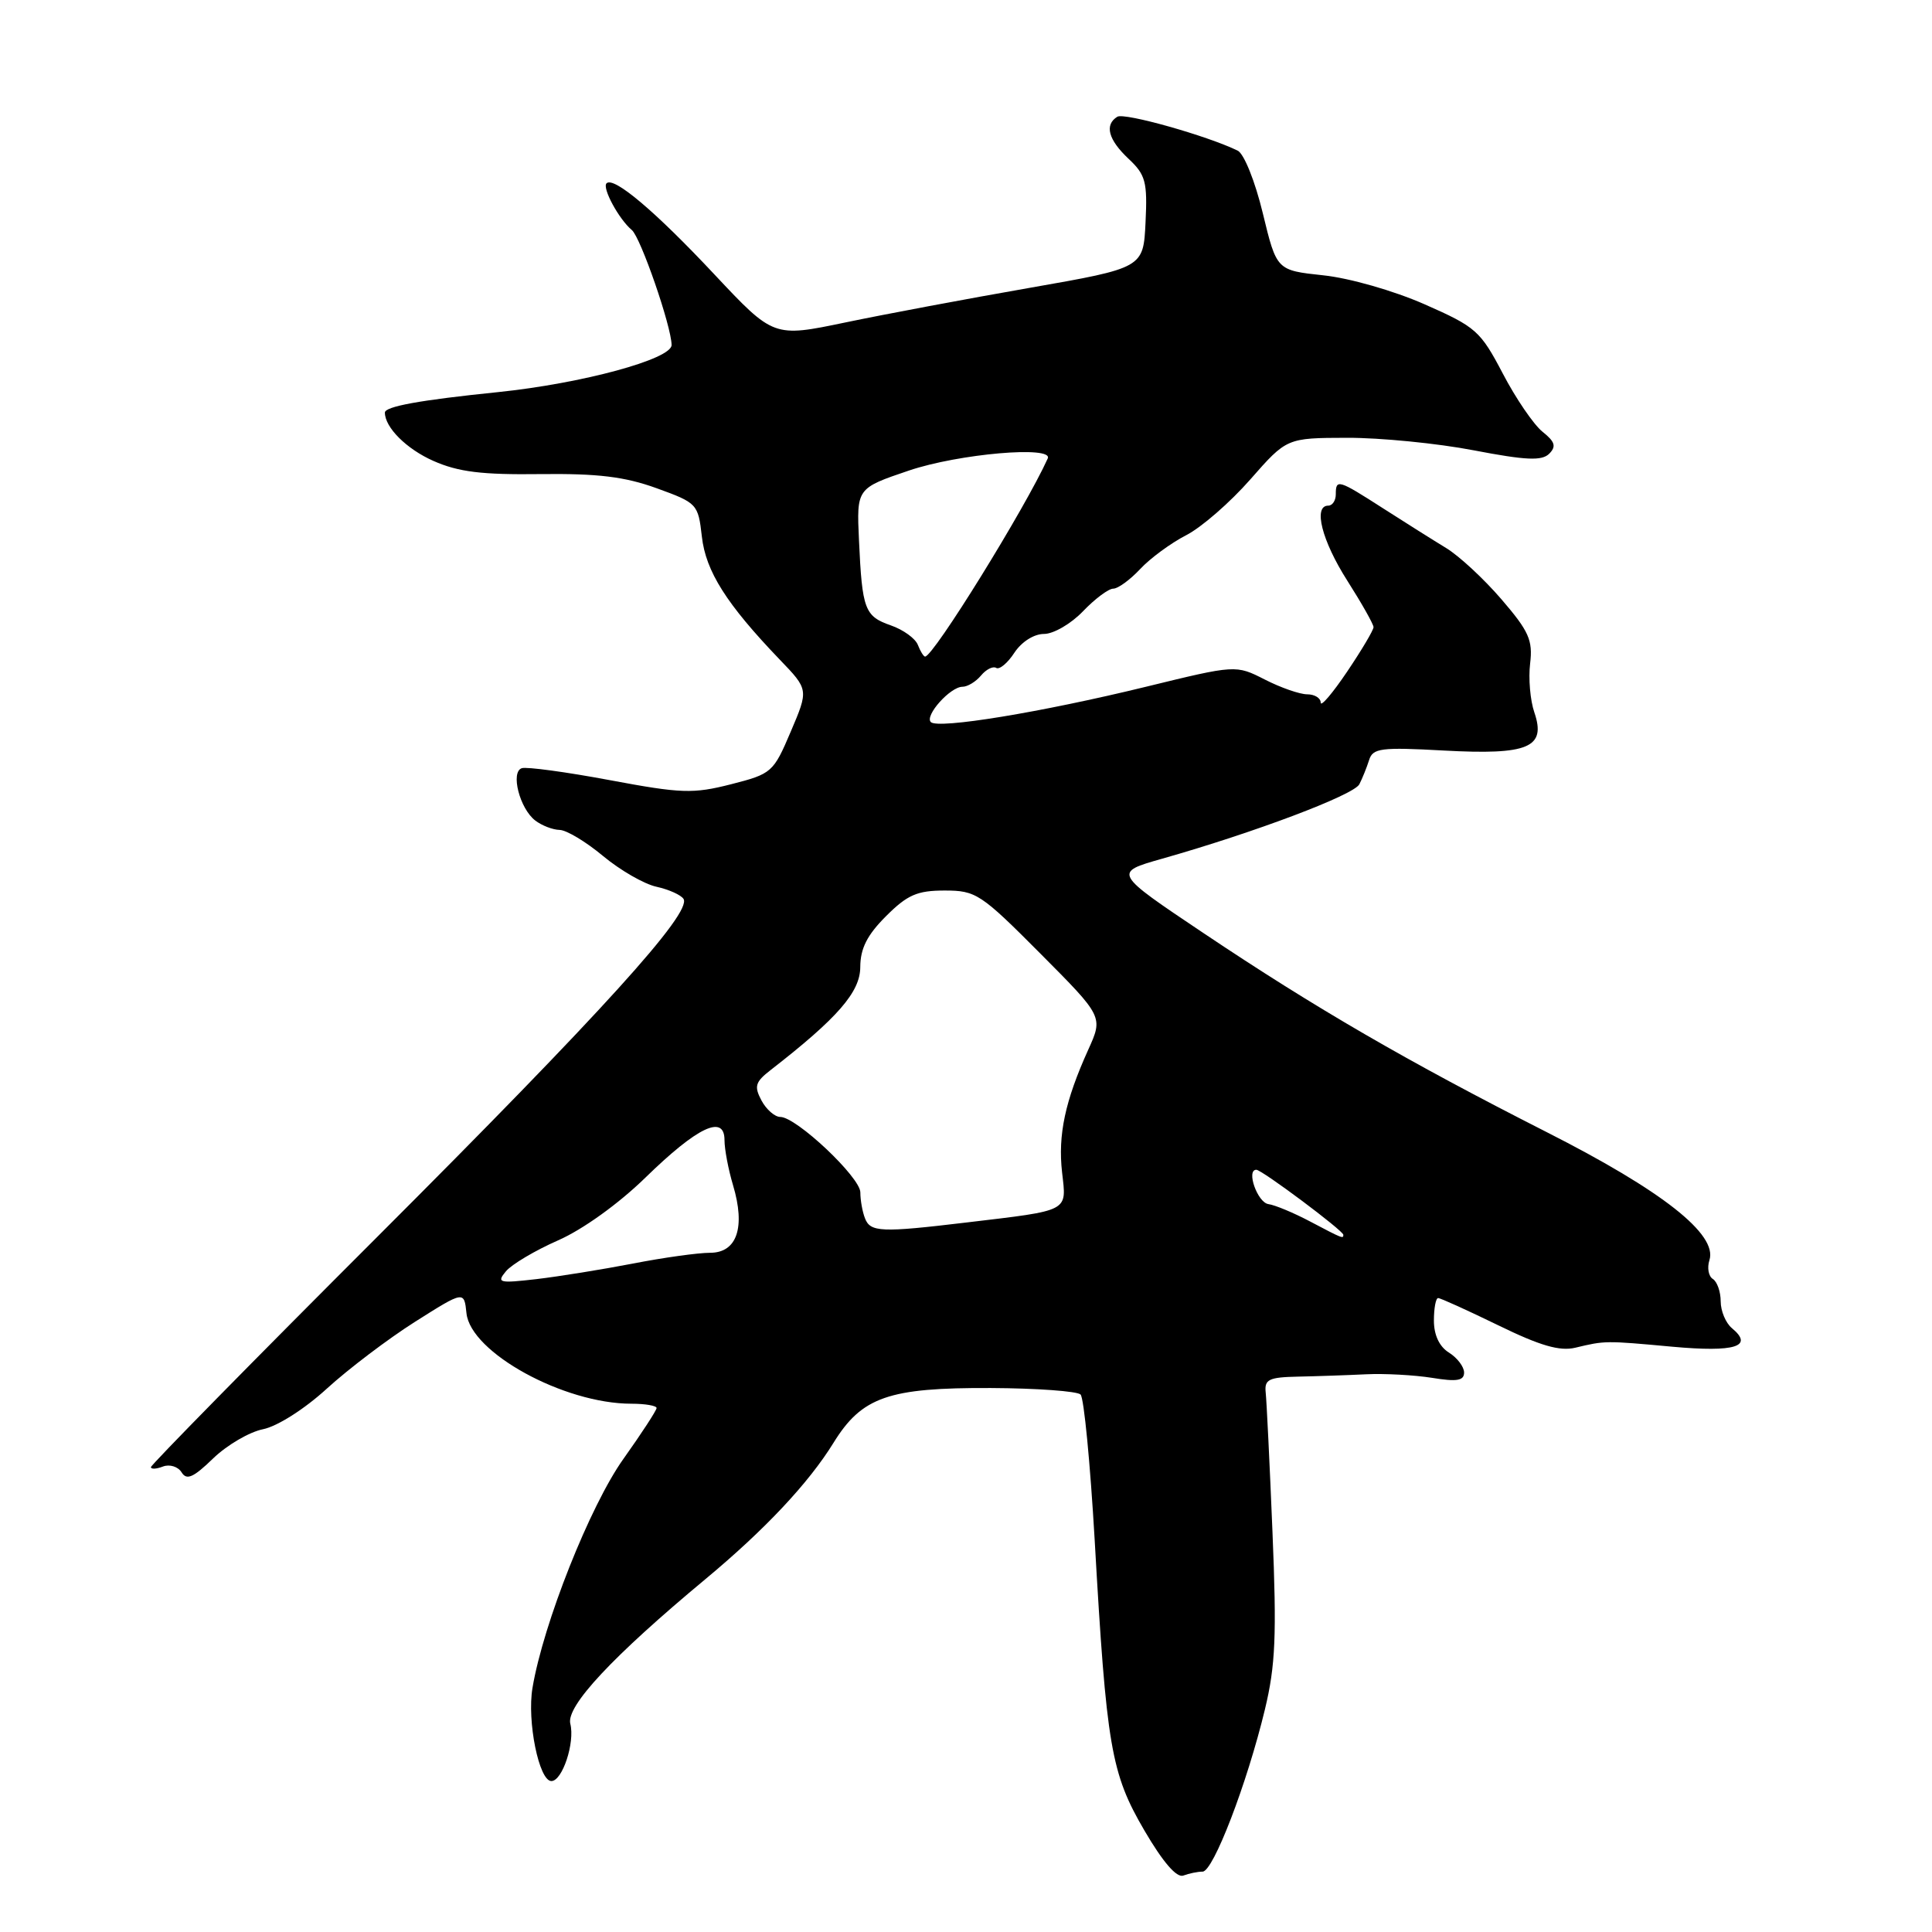 <?xml version="1.0" encoding="UTF-8" standalone="no"?>
<!DOCTYPE svg PUBLIC "-//W3C//DTD SVG 1.1//EN" "http://www.w3.org/Graphics/SVG/1.1/DTD/svg11.dtd" >
<svg xmlns="http://www.w3.org/2000/svg" xmlns:xlink="http://www.w3.org/1999/xlink" version="1.1" viewBox="0 0 256 256">
 <g >
 <path fill="currentColor"
d=" M 159.35 248.00 C 160.76 248.00 165.24 236.34 167.61 226.50 C 169.01 220.68 169.18 216.73 168.61 203.00 C 168.24 193.93 167.83 185.60 167.71 184.50 C 167.53 182.78 168.12 182.49 172.00 182.41 C 174.47 182.36 178.53 182.22 181.00 182.10 C 183.47 181.98 187.41 182.20 189.75 182.57 C 193.04 183.11 194.00 182.95 194.00 181.87 C 194.00 181.11 193.10 179.92 192.00 179.23 C 190.72 178.44 190.00 176.90 190.00 174.99 C 190.00 173.35 190.25 172.00 190.56 172.00 C 190.87 172.00 194.46 173.63 198.55 175.62 C 204.08 178.32 206.67 179.07 208.73 178.58 C 212.70 177.63 212.70 177.63 221.63 178.45 C 229.92 179.20 232.42 178.42 229.49 175.99 C 228.67 175.31 228.00 173.71 228.00 172.44 C 228.00 171.16 227.53 169.83 226.96 169.47 C 226.39 169.12 226.18 167.99 226.51 166.97 C 227.60 163.55 220.26 157.78 204.94 150.01 C 186.39 140.59 174.34 133.60 159.50 123.66 C 147.50 115.62 147.50 115.62 154.00 113.78 C 166.20 110.32 179.38 105.35 180.12 103.92 C 180.52 103.14 181.10 101.70 181.41 100.72 C 181.90 99.13 182.96 98.99 191.32 99.45 C 202.54 100.06 204.90 99.06 203.31 94.40 C 202.76 92.81 202.51 89.89 202.75 87.91 C 203.12 84.83 202.59 83.64 198.95 79.41 C 196.63 76.71 193.33 73.65 191.61 72.61 C 189.90 71.57 186.14 69.20 183.27 67.36 C 177.31 63.53 177.00 63.44 177.00 65.50 C 177.00 66.33 176.55 67.00 176.00 67.00 C 173.97 67.00 175.15 71.65 178.53 76.95 C 180.44 79.95 182.00 82.72 182.00 83.10 C 182.00 83.49 180.43 86.14 178.50 89.00 C 176.57 91.86 175.00 93.71 175.00 93.10 C 175.00 92.50 174.20 92.00 173.21 92.00 C 172.23 92.00 169.70 91.12 167.59 90.04 C 163.75 88.09 163.75 88.09 151.84 91.00 C 137.96 94.39 124.30 96.63 123.34 95.68 C 122.49 94.83 125.92 91.00 127.53 91.00 C 128.20 91.00 129.31 90.33 129.99 89.51 C 130.67 88.69 131.58 88.24 132.00 88.50 C 132.43 88.77 133.52 87.86 134.41 86.49 C 135.37 85.04 137.00 84.00 138.34 84.00 C 139.60 84.00 141.92 82.65 143.50 81.00 C 145.08 79.35 146.89 78.00 147.51 78.00 C 148.14 78.00 149.74 76.83 151.08 75.40 C 152.41 73.97 155.15 71.96 157.17 70.92 C 159.19 69.89 163.01 66.56 165.67 63.53 C 170.50 58.03 170.50 58.03 178.50 58.01 C 182.90 58.00 190.45 58.74 195.28 59.67 C 202.21 61.00 204.31 61.09 205.28 60.12 C 206.24 59.15 206.05 58.53 204.38 57.20 C 203.22 56.26 200.85 52.80 199.13 49.50 C 196.16 43.84 195.58 43.32 188.74 40.31 C 184.67 38.52 178.80 36.84 175.33 36.48 C 169.16 35.82 169.16 35.82 167.33 28.26 C 166.31 24.03 164.84 20.37 164.00 19.96 C 159.96 17.99 148.98 14.89 148.05 15.47 C 146.32 16.54 146.85 18.51 149.54 21.04 C 151.80 23.16 152.05 24.09 151.79 29.46 C 151.50 35.50 151.50 35.50 136.50 38.13 C 128.25 39.57 117.22 41.64 112.00 42.73 C 102.50 44.71 102.50 44.71 94.67 36.37 C 86.79 27.96 81.32 23.35 80.37 24.29 C 79.76 24.90 82.00 29.04 83.72 30.48 C 84.89 31.46 88.96 43.22 88.99 45.71 C 89.01 47.59 77.12 50.81 65.97 51.96 C 55.67 53.01 51.00 53.86 51.00 54.67 C 51.00 56.64 53.87 59.50 57.42 61.07 C 60.74 62.54 63.86 62.92 71.59 62.82 C 79.21 62.73 82.77 63.16 87.00 64.69 C 92.38 66.64 92.51 66.77 93.00 71.10 C 93.52 75.71 96.26 80.04 103.32 87.40 C 107.15 91.38 107.15 91.38 104.78 96.94 C 102.48 102.35 102.27 102.54 96.86 103.92 C 91.82 105.20 90.29 105.15 80.78 103.37 C 75.01 102.29 69.77 101.58 69.14 101.79 C 67.62 102.29 68.86 107.14 70.92 108.72 C 71.79 109.39 73.24 109.95 74.16 109.97 C 75.07 109.99 77.65 111.54 79.90 113.42 C 82.16 115.30 85.34 117.14 86.99 117.50 C 88.63 117.86 90.24 118.59 90.57 119.11 C 91.71 120.96 79.75 134.15 49.98 163.90 C 33.49 180.38 20.00 194.11 20.00 194.40 C 20.00 194.70 20.72 194.66 21.60 194.32 C 22.48 193.99 23.59 194.33 24.06 195.09 C 24.73 196.18 25.62 195.79 28.23 193.26 C 30.06 191.49 33.04 189.74 34.85 189.38 C 36.74 189.00 40.35 186.71 43.32 183.99 C 46.17 181.39 51.42 177.41 55.00 175.14 C 61.50 171.03 61.50 171.03 61.81 174.01 C 62.36 179.22 74.71 186.00 83.66 186.00 C 85.50 186.00 87.00 186.26 87.00 186.57 C 87.00 186.88 85.02 189.92 82.60 193.32 C 78.19 199.51 71.99 215.12 70.56 223.64 C 69.81 228.06 71.42 236.00 73.06 236.00 C 74.52 236.00 76.20 230.91 75.57 228.41 C 74.98 226.09 81.16 219.48 93.50 209.22 C 101.35 202.69 107.14 196.53 110.45 191.17 C 114.21 185.09 117.74 183.86 131.31 183.92 C 137.39 183.95 142.74 184.34 143.18 184.78 C 143.63 185.23 144.46 193.89 145.05 204.05 C 146.61 231.49 147.21 234.97 151.64 242.55 C 154.10 246.76 155.92 248.86 156.80 248.52 C 157.55 248.24 158.70 248.00 159.35 248.00 Z  M 67.04 168.45 C 67.80 167.54 70.91 165.69 73.96 164.35 C 77.23 162.91 81.96 159.51 85.50 156.06 C 92.42 149.31 96.00 147.61 96.00 151.07 C 96.00 152.28 96.51 154.97 97.13 157.04 C 98.80 162.63 97.66 166.00 94.09 166.00 C 92.51 166.00 87.90 166.64 83.86 167.43 C 79.81 168.21 74.06 169.14 71.08 169.49 C 66.11 170.06 65.77 169.98 67.04 168.45 Z  M 173.57 161.84 C 171.41 160.70 168.94 159.67 168.07 159.55 C 166.62 159.34 165.09 155.00 166.47 155.00 C 167.20 155.00 178.00 163.07 178.00 163.62 C 178.00 164.16 177.91 164.13 173.57 161.84 Z  M 114.61 161.42 C 114.27 160.55 114.00 159.01 114.00 158.00 C 114.00 156.00 105.52 148.00 103.39 148.00 C 102.67 148.00 101.54 147.02 100.90 145.82 C 99.90 143.94 100.07 143.37 102.12 141.78 C 110.99 134.89 113.98 131.45 113.99 128.15 C 114.00 125.68 114.89 123.91 117.40 121.40 C 120.23 118.57 121.53 118.00 125.17 118.00 C 129.32 118.00 129.96 118.42 137.86 126.36 C 146.18 134.72 146.18 134.72 144.19 139.11 C 141.13 145.88 140.17 150.37 140.73 155.34 C 141.33 160.62 141.87 160.34 128.03 161.99 C 116.74 163.34 115.32 163.28 114.61 161.42 Z  M 121.62 85.45 C 121.29 84.60 119.69 83.44 118.05 82.87 C 114.57 81.66 114.24 80.77 113.82 71.60 C 113.50 64.70 113.50 64.70 120.44 62.35 C 127.04 60.12 139.61 59.03 138.83 60.75 C 135.84 67.36 123.68 87.00 122.58 87.00 C 122.38 87.00 121.95 86.30 121.62 85.45 Z "/>
</g>
</svg>